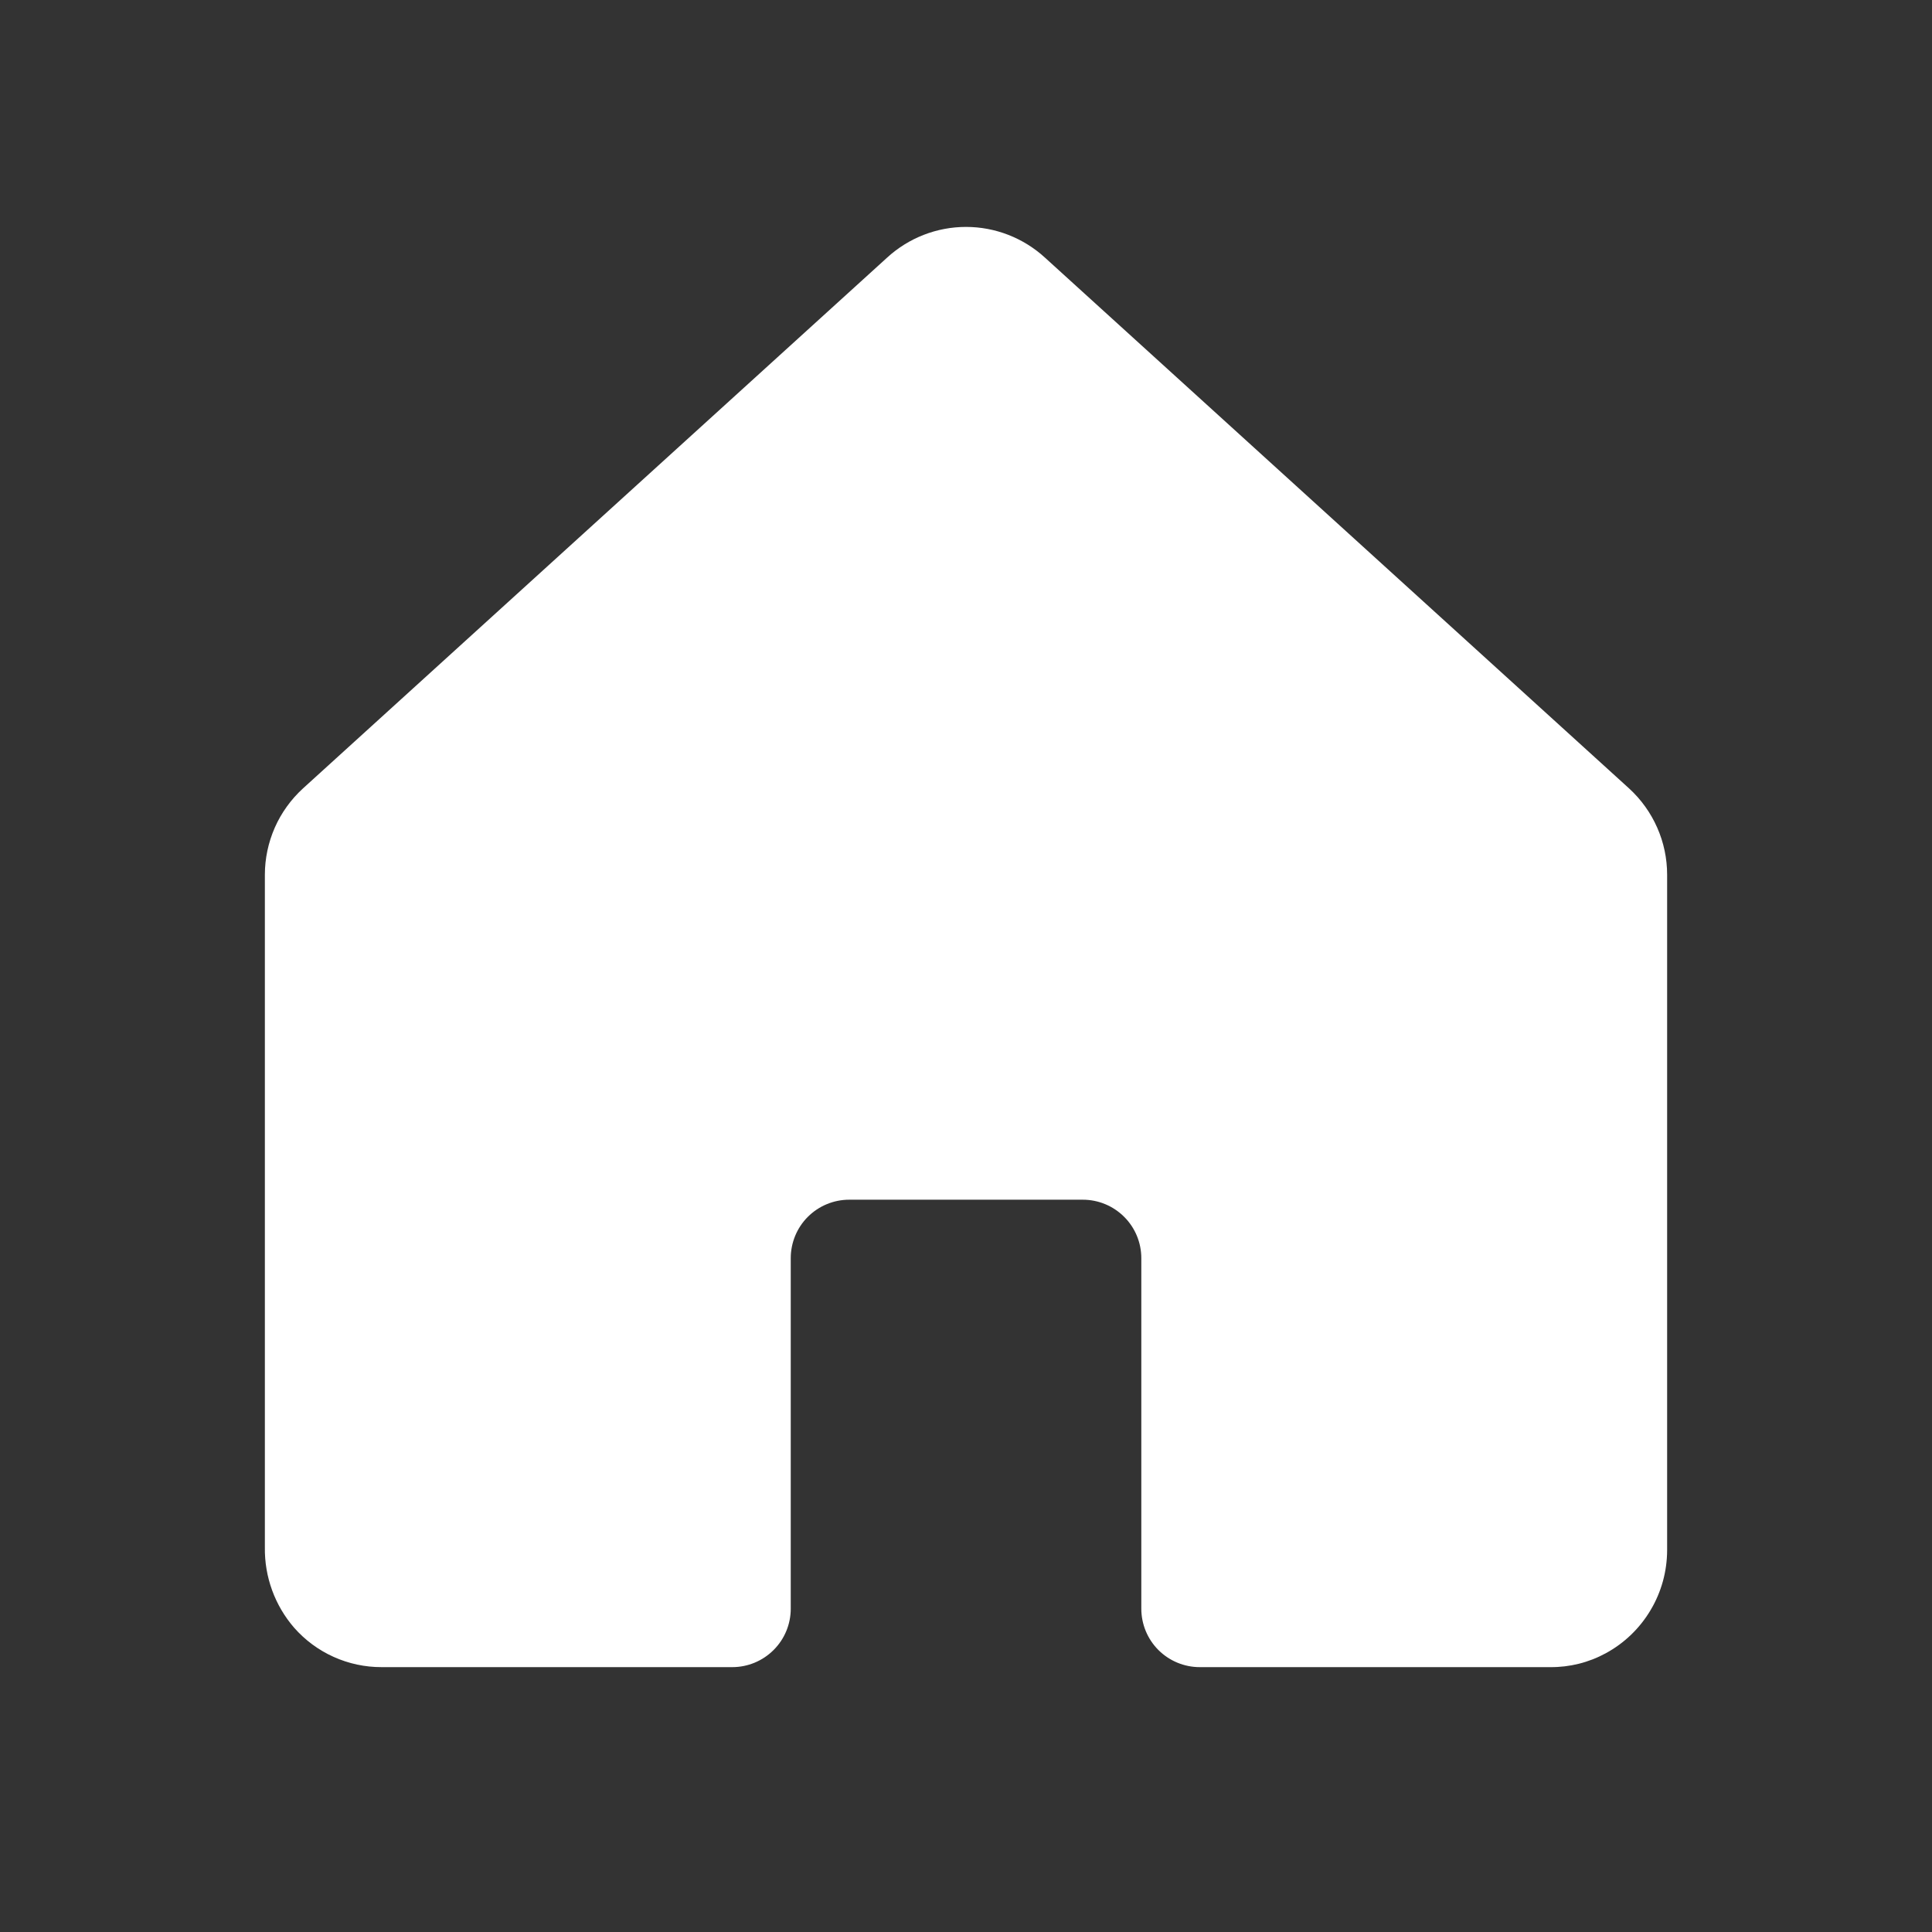 <svg width="31" height="31" viewBox="0 0 31 31" fill="none" xmlns="http://www.w3.org/2000/svg">
<rect x="0" y="0" width="31" height="31" fill="#333333" stroke="none"/>
<path d="M26.141 12.652L16.766 4.133C16.42 3.817 15.969 3.641 15.5 3.641C15.032 3.641 14.58 3.817 14.235 4.133L4.86 12.652C4.668 12.828 4.514 13.042 4.409 13.28C4.305 13.518 4.25 13.775 4.25 14.035V24.828C4.243 25.301 4.41 25.76 4.719 26.117C4.895 26.317 5.111 26.477 5.354 26.586C5.596 26.695 5.859 26.751 6.125 26.75H11.75C11.999 26.75 12.237 26.651 12.413 26.475C12.589 26.3 12.688 26.061 12.688 25.812V20.188C12.688 19.939 12.787 19.7 12.962 19.525C13.138 19.349 13.377 19.25 13.625 19.25H17.375C17.624 19.25 17.862 19.349 18.038 19.525C18.214 19.7 18.313 19.939 18.313 20.188V25.812C18.313 26.061 18.412 26.3 18.587 26.475C18.763 26.651 19.002 26.75 19.25 26.75H24.875C25.186 26.753 25.493 26.676 25.766 26.527C26.063 26.366 26.311 26.127 26.484 25.836C26.658 25.545 26.749 25.213 26.75 24.875V14.035C26.75 13.775 26.696 13.518 26.591 13.28C26.486 13.042 26.333 12.828 26.141 12.652Z" fill="white"/>
</svg>

